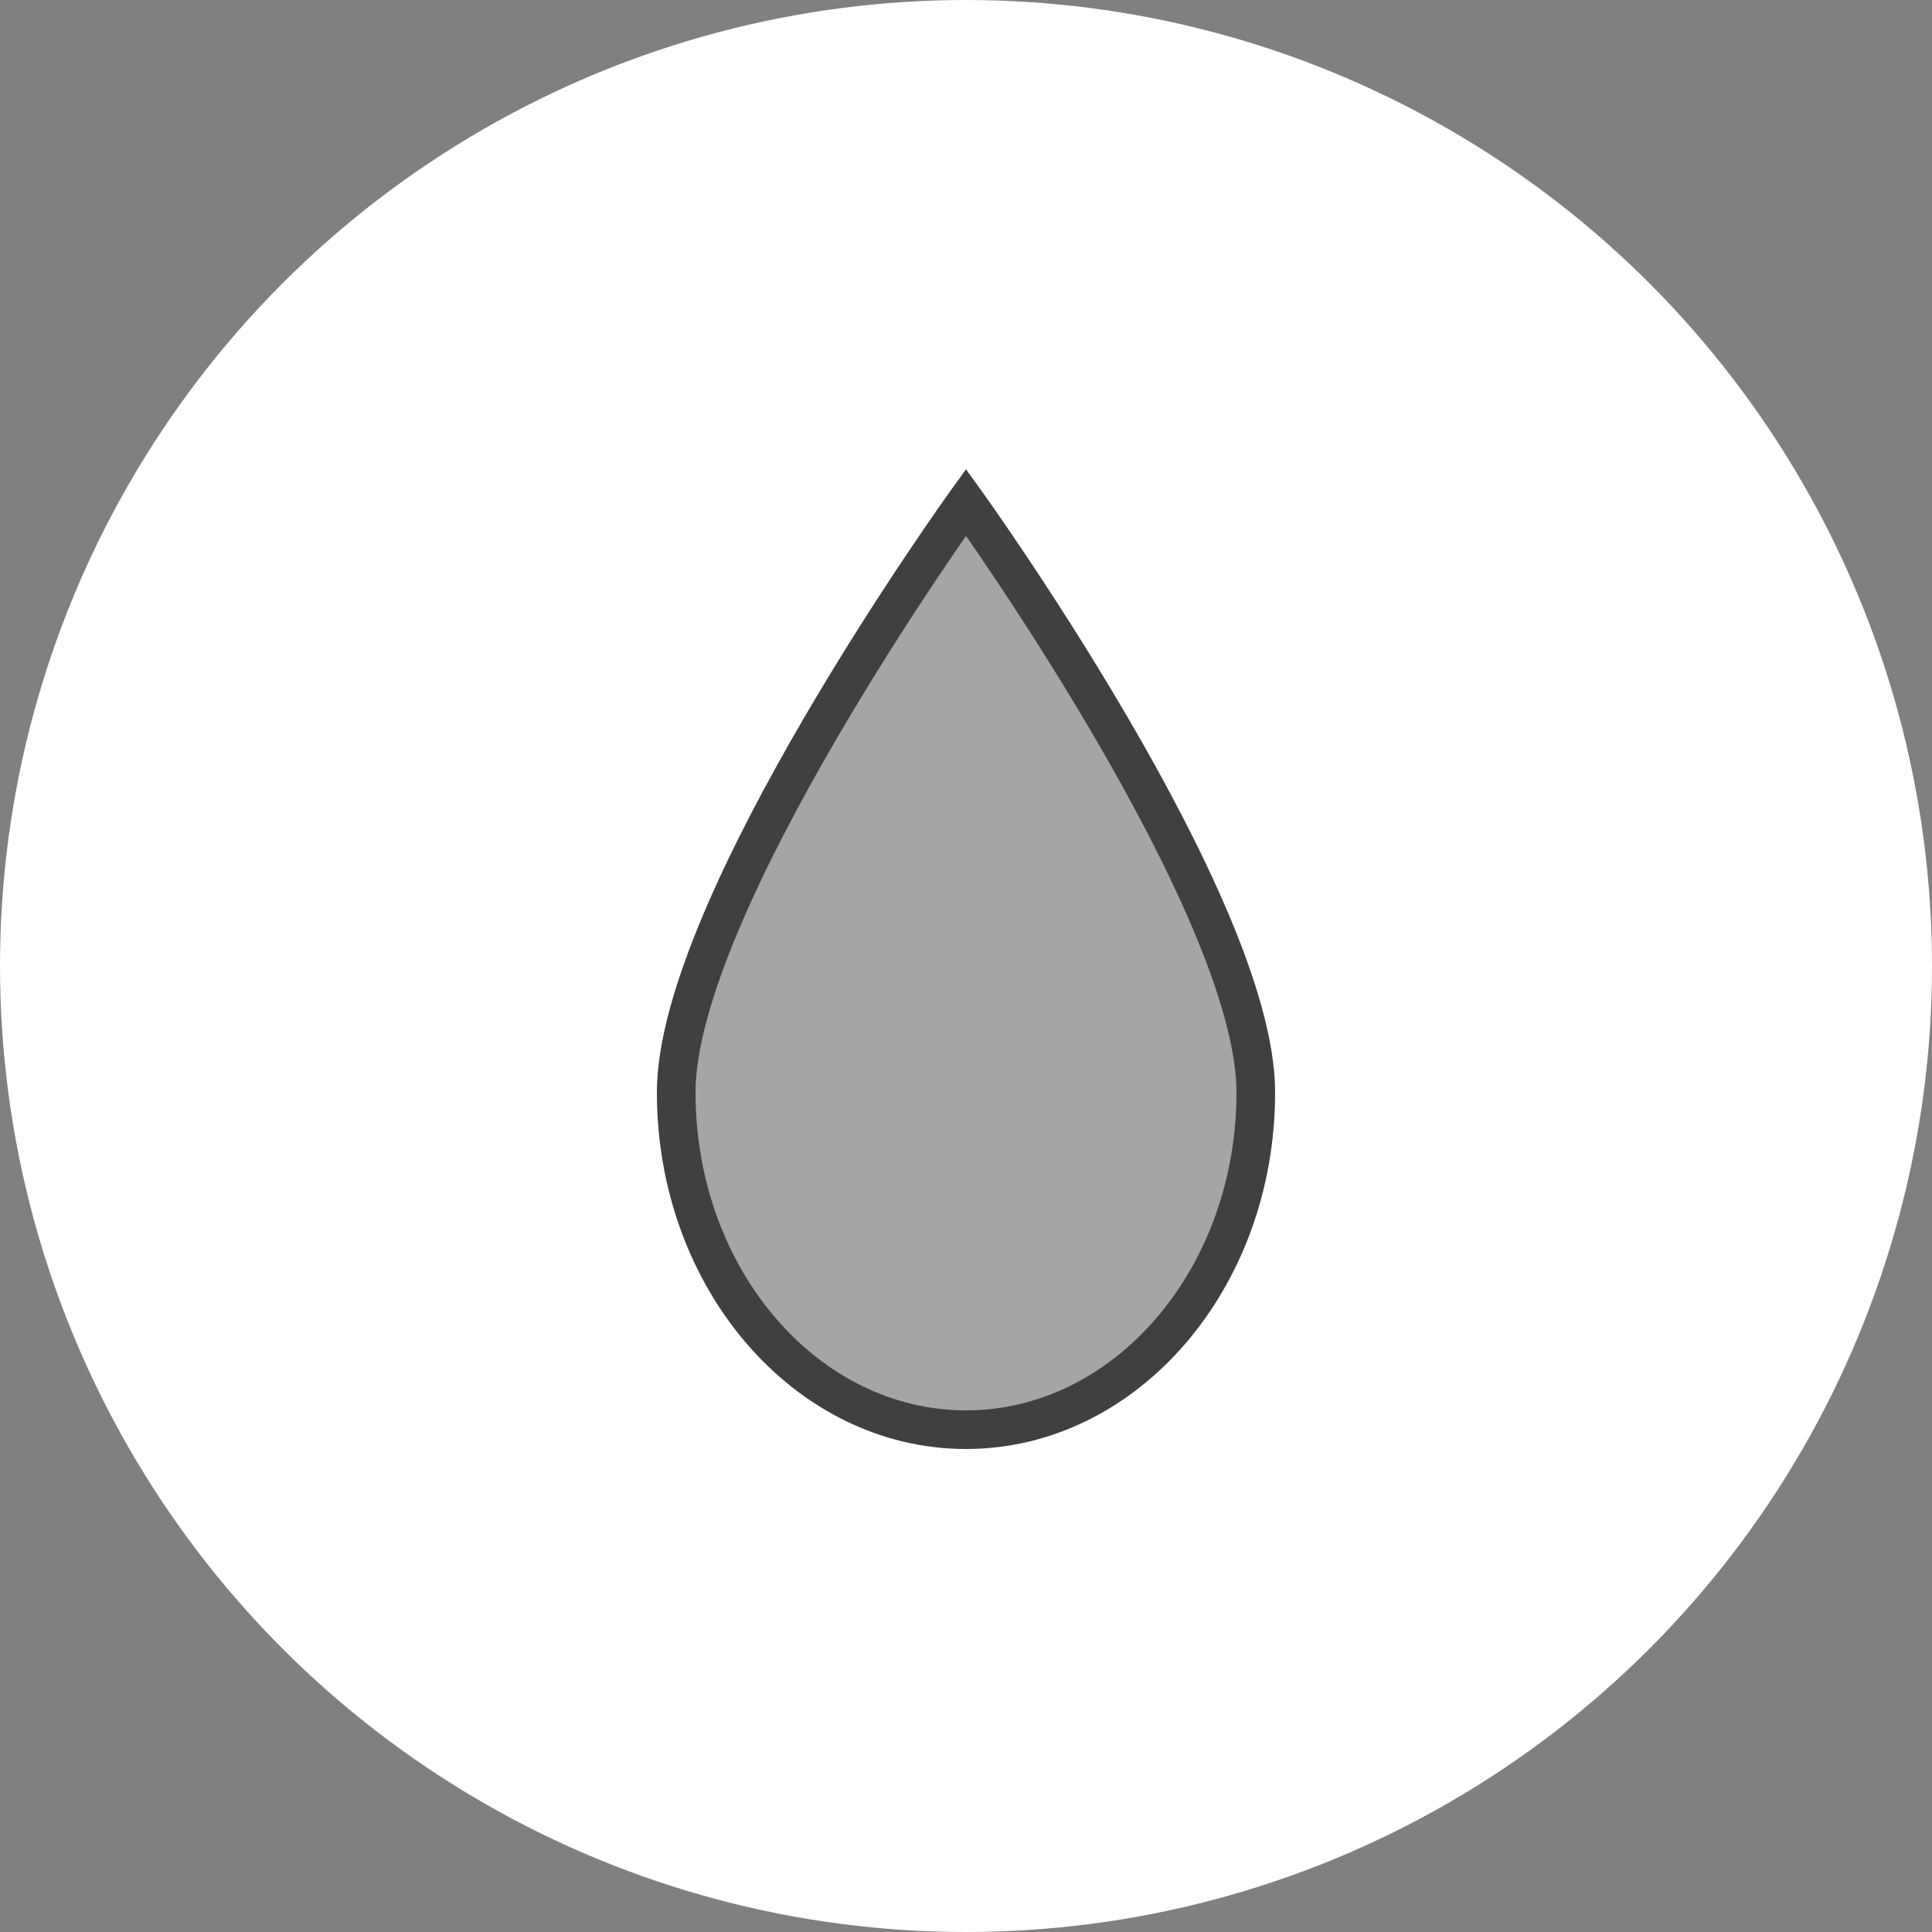 <?xml version="1.0" encoding="utf-8"?>
<!-- Generator: Adobe Illustrator 27.7.0, SVG Export Plug-In . SVG Version: 6.00 Build 0)  -->
<svg version="1.1" id="レイヤー_1" xmlns="http://www.w3.org/2000/svg" xmlns:xlink="http://www.w3.org/1999/xlink" x="0px"
	 y="0px" viewBox="0 0 110 110" style="enable-background:new 0 0 110 110;" xml:space="preserve">
<rect x="0" y="0" width="110" height="110" fill="#808080" stroke="none"/>
<style type="text/css">
	.st0{clip-path:url(#SVGID_00000089545017107769261840000015562096923945909139_);fill:#FFFFFF;}
	.st1{clip-path:url(#SVGID_00000089545017107769261840000015562096923945909139_);fill:#A5A5A5;stroke:#404040;stroke-width:2.2;}
</style>
<g>
	<defs>
		<rect id="SVGID_1_" y="0" width="110" height="110"/>
	</defs>
	<clipPath id="SVGID_00000173851292114217734510000017108263808099387530_">
		<use xlink:href="#SVGID_1_"  style="overflow:visible;"/>
	</clipPath>
	
		<circle style="clip-path:url(#SVGID_00000173851292114217734510000017108263808099387530_);fill:#FFFFFF;" cx="55" cy="55" r="55"/>
	
		<path style="clip-path:url(#SVGID_00000173851292114217734510000017108263808099387530_);fill:#A5A5A5;stroke:#404040;stroke-width:2.2;" d="
		M38.5,62.2C38.5,51.5,55,28.6,55,28.6s16.5,22.9,16.5,33.6c0,10.6-7.4,19.2-16.5,19.2S38.5,72.8,38.5,62.2z"/>
</g>
</svg>
